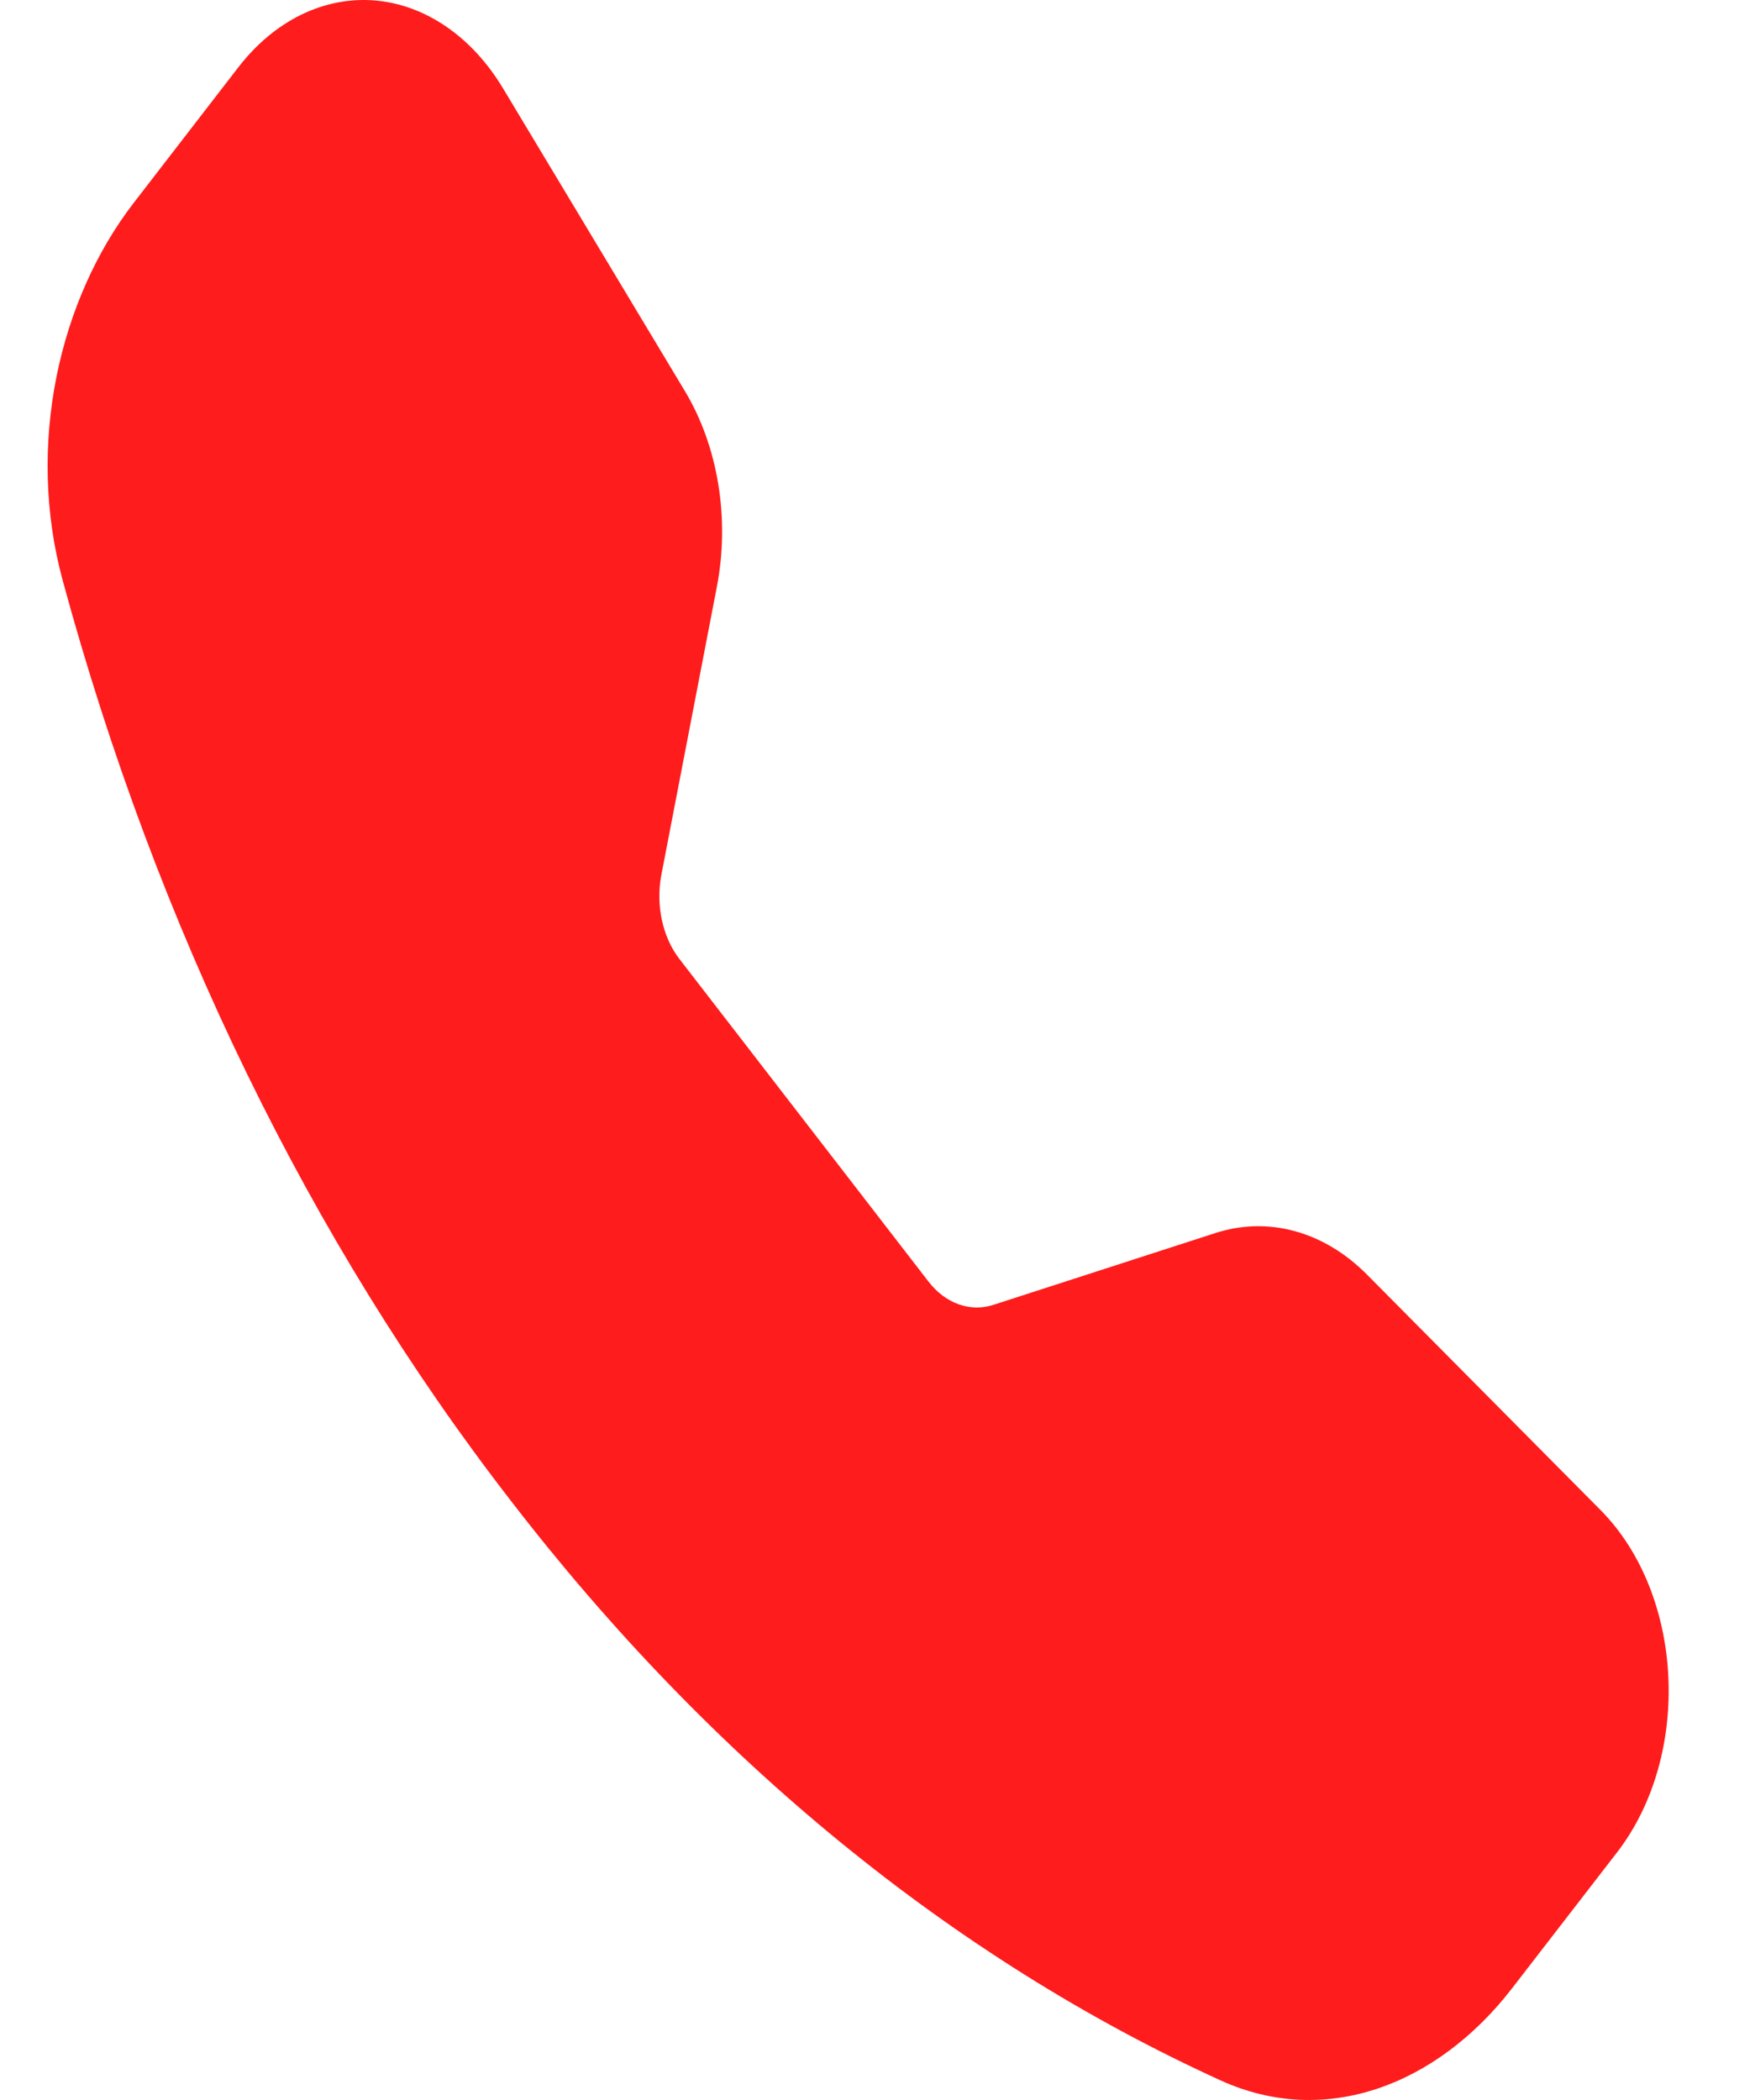 <svg width="20" height="24" viewBox="0 0 20 24" fill="none" xmlns="http://www.w3.org/2000/svg">
<path fill-rule="evenodd" clip-rule="evenodd" d="M2.727 0.765C2.93 0.503 3.173 0.3 3.441 0.169C3.709 0.038 3.995 -0.018 4.281 0.005C4.566 0.028 4.845 0.13 5.098 0.303C5.351 0.476 5.573 0.717 5.749 1.01L7.827 4.469C8.208 5.103 8.343 5.93 8.192 6.71L7.559 9.995C7.526 10.165 7.528 10.344 7.564 10.513C7.6 10.682 7.669 10.836 7.765 10.96L10.61 14.645C10.706 14.77 10.825 14.859 10.955 14.906C11.086 14.953 11.224 14.955 11.355 14.912L13.89 14.092C14.187 13.996 14.497 13.988 14.797 14.07C15.097 14.152 15.378 14.321 15.62 14.564L18.29 17.256C19.25 18.223 19.338 20.061 18.479 21.172L17.281 22.723C16.424 23.833 15.144 24.321 13.95 23.776C10.895 22.384 8.121 20.117 5.834 17.146C3.54 14.183 1.791 10.59 0.716 6.632C0.297 5.087 0.673 3.426 1.53 2.316L2.727 0.765Z" fill="#FF1C1C"/>
</svg>
